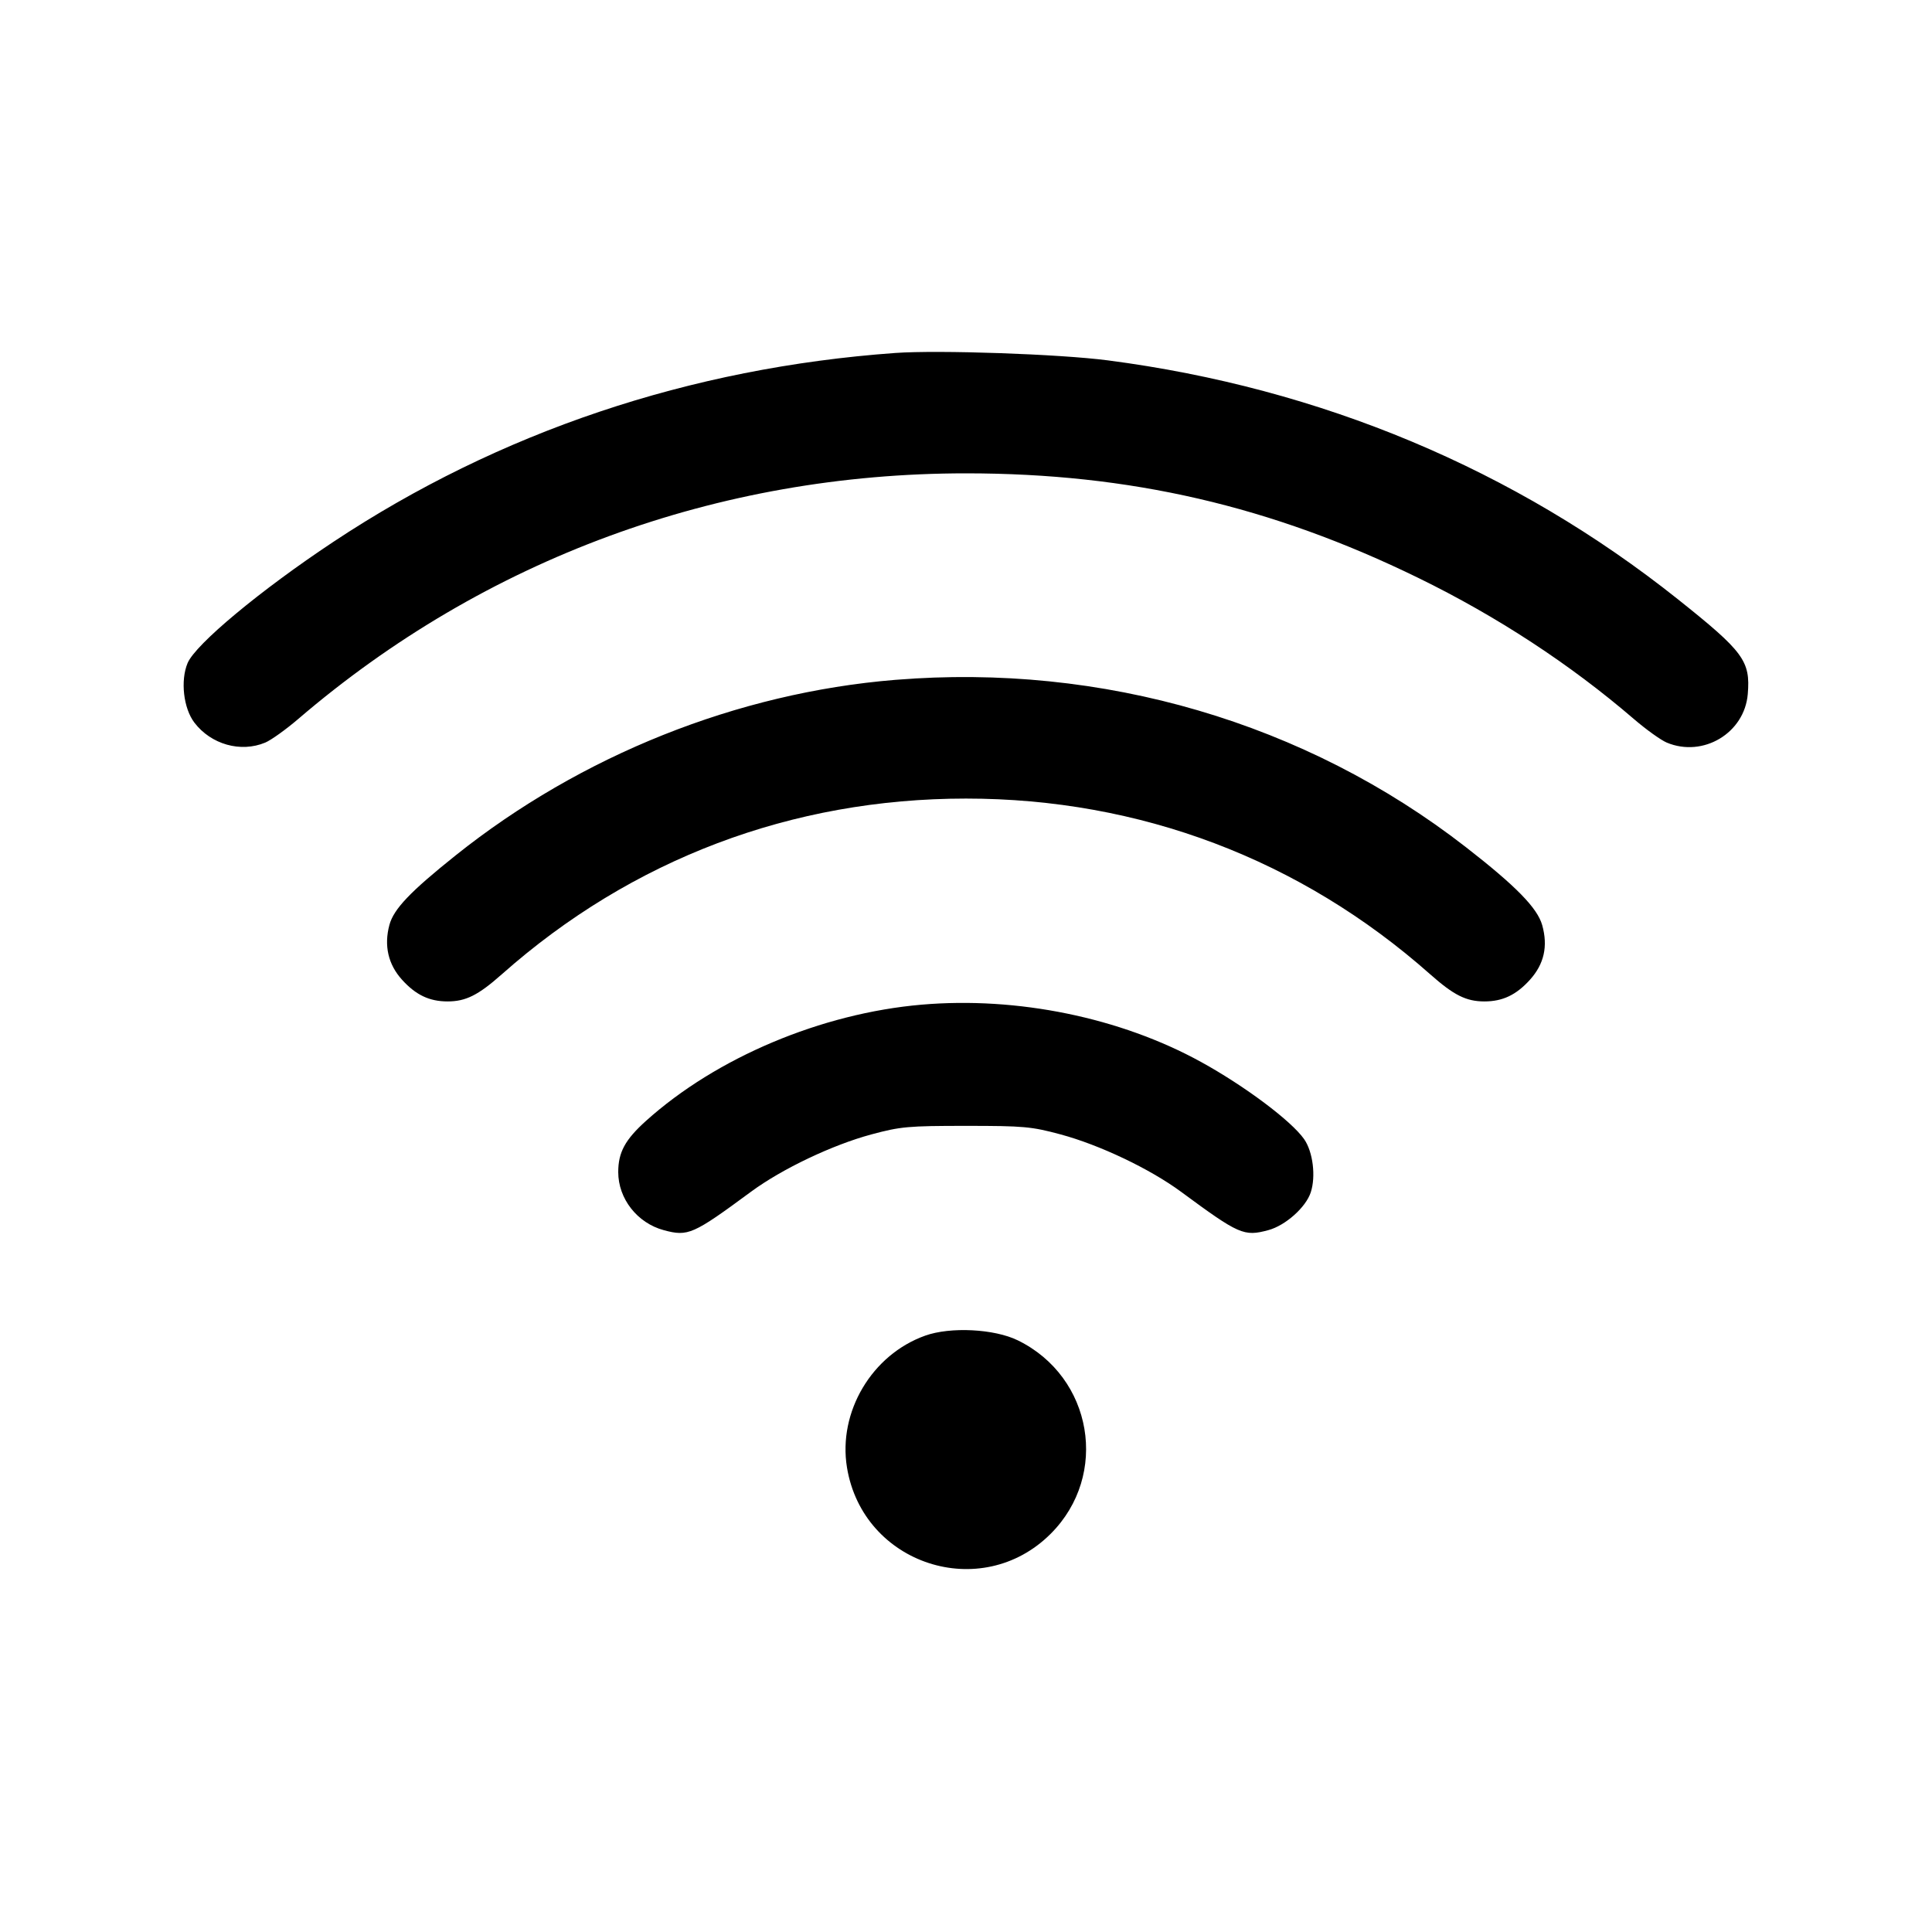 <svg xmlns="http://www.w3.org/2000/svg" width="512" height="512"><path d="M237.227 93.542c-54.4 3.923-104.934 20.915-148.907 50.069-19.274 12.779-36.525 27.13-38.61 32.12-1.931 4.623-1.092 11.974 1.801 15.767 4.42 5.794 12.279 8.012 18.775 5.298 1.551-.648 5.474-3.455 8.72-6.237C128.491 148.129 190.159 125.44 256 125.44c43.428 0 80.846 8.653 119.893 27.726 20.831 10.175 40.233 22.876 57.101 37.379 3.246 2.79 7.169 5.603 8.72 6.251 9.654 4.033 20.608-2.534 21.465-12.869.728-8.773-1.078-11.223-18.504-25.105-43.218-34.43-94.576-55.958-151.065-63.321-12.844-1.674-44.892-2.788-56.383-1.959m0 86.628c-41.773 3.413-83.276 19.987-116.48 46.515-12.03 9.611-16.414 14.213-17.547 18.422-1.475 5.474-.335 10.458 3.316 14.503 3.661 4.058 7.26 5.777 12.097 5.777 4.832 0 8.105-1.639 14.376-7.196 34.43-30.513 76.834-46.564 123.011-46.564 46.1 0 88.638 16.102 123.011 46.564 6.271 5.557 9.544 7.196 14.376 7.196 4.827 0 8.435-1.717 12.068-5.744 3.753-4.159 4.813-8.876 3.25-14.459-1.275-4.553-6.944-10.35-20.221-20.676-42.474-33.035-96.342-48.825-151.257-44.338m7.033 86.074c-26.602 2.293-54.422 14.022-73.068 30.804-5.536 4.983-7.352 8.334-7.352 13.565 0 7.068 5.046 13.502 12.071 15.394 6.437 1.733 7.719 1.168 23.092-10.17 8.236-6.074 21.593-12.434 31.963-15.218 7.718-2.073 9.735-2.254 25.034-2.254s17.316.181 25.034 2.254c10.37 2.784 23.727 9.144 31.963 15.218 15.387 11.349 16.651 11.904 23.129 10.16 4.518-1.217 9.923-6.025 11.232-9.993 1.398-4.234.591-10.757-1.745-14.111-3.351-4.814-15.744-14.096-27.32-20.463-21.407-11.774-48.691-17.371-74.033-15.186m.93 87.714c-14.124 5.036-23.13 20.196-20.736 34.905 4.194 25.767 35.597 35.998 54.002 17.593 15.558-15.557 11.135-41.534-8.726-51.251-6.229-3.048-17.837-3.638-24.54-1.247" fill-rule="evenodd"/></svg>